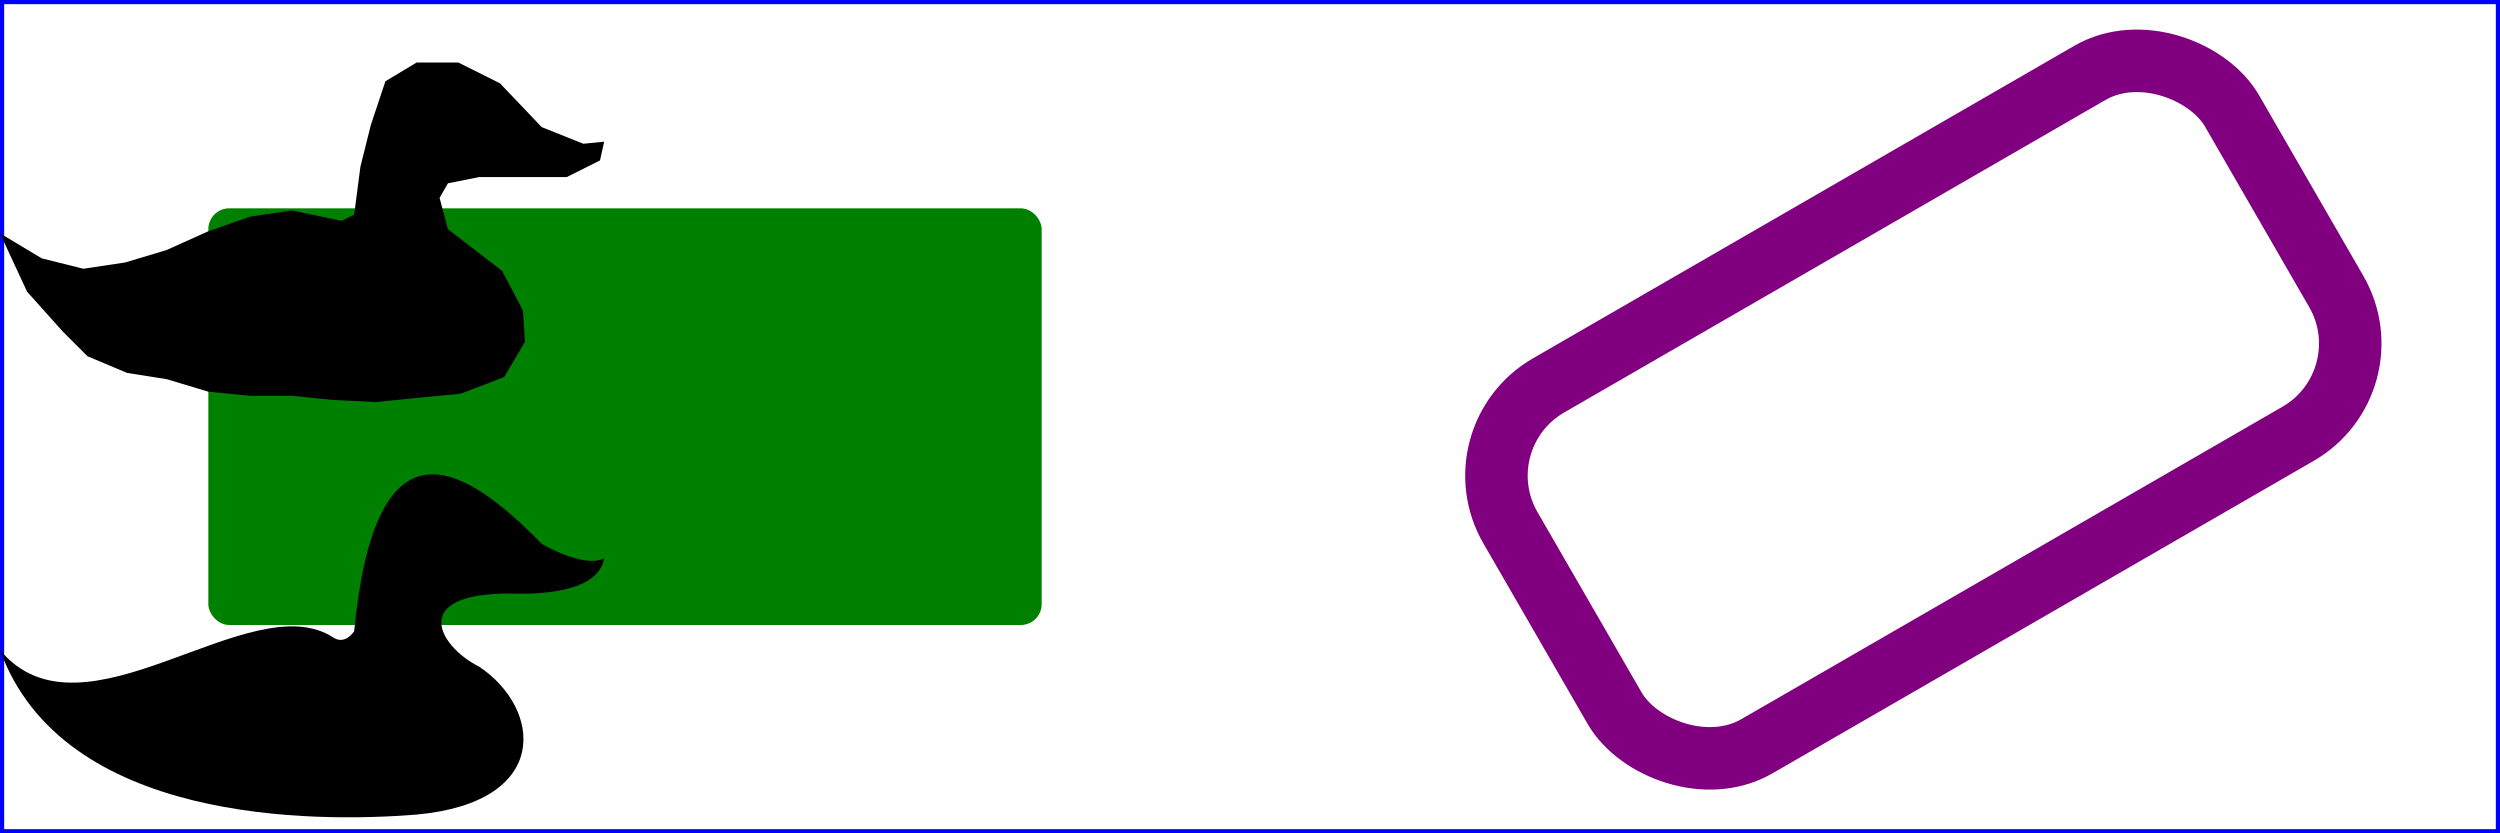 <?xml version="1.0" standalone="no"?>
<!DOCTYPE svg PUBLIC "-//W3C//DTD SVG 1.1//EN" 
  "http://www.w3.org/Graphics/SVG/1.1/DTD/svg11.dtd">
<svg width="12cm" height="4cm" viewBox="0 0 1200 400"
     xmlns="http://www.w3.org/2000/svg" version="1.1">
  <desc>Example rect02 - rounded rectangles</desc>

  <!-- Show outline of canvas using 'rect' element -->
  <rect x="1" y="1" width="1198" height="398"
        fill="none" stroke="blue" stroke-width="2"/>

  <rect x="100" y="100" width="400" height="200" rx="10"
        fill="green" />

  <g transform="translate(700 210) rotate(-30)">
    <rect x="0" y="0" width="400" height="200" rx="50"
          fill="none" stroke="purple" stroke-width="30" />
  </g>
  
  <path d="M 0 112
L 20 124 L 40 129 L 60 126 L 80 120 L 100 111 L 120 104 L 140 101 L 164 106 L 170 103 L 
173 80 L 178 60 L 185 39
L 200 30 L 220 30 L 240 40 L 260 61 L 280 69 L 290 68 L 288 77 L 272 85 L 250 85 L 230 85 
L 215 88 L 211 95
L 215 110 L 228 120 L 241 130 L 251 149 L 252 164 L 242 181 L 221 189 L 200 191 L 180 
193 L 160 192 L 140 190 L 120 190
L 100 188 L 80 182 L 61 179 L 42 171 L 30 159 L 13 140 Z"/>


<path d="M 0 312
C 40 360 120 280 160 306 C 160 306 165 310 170 303
C 180 200 220 220 260 261 C 260 261 280 273 290 268
C 288 280 272 285 250 285 C 195 283 210 310 230 320
C 260 340 265 385 200 391 C 150 395 30 395 0 312 Z"/>
</svg>